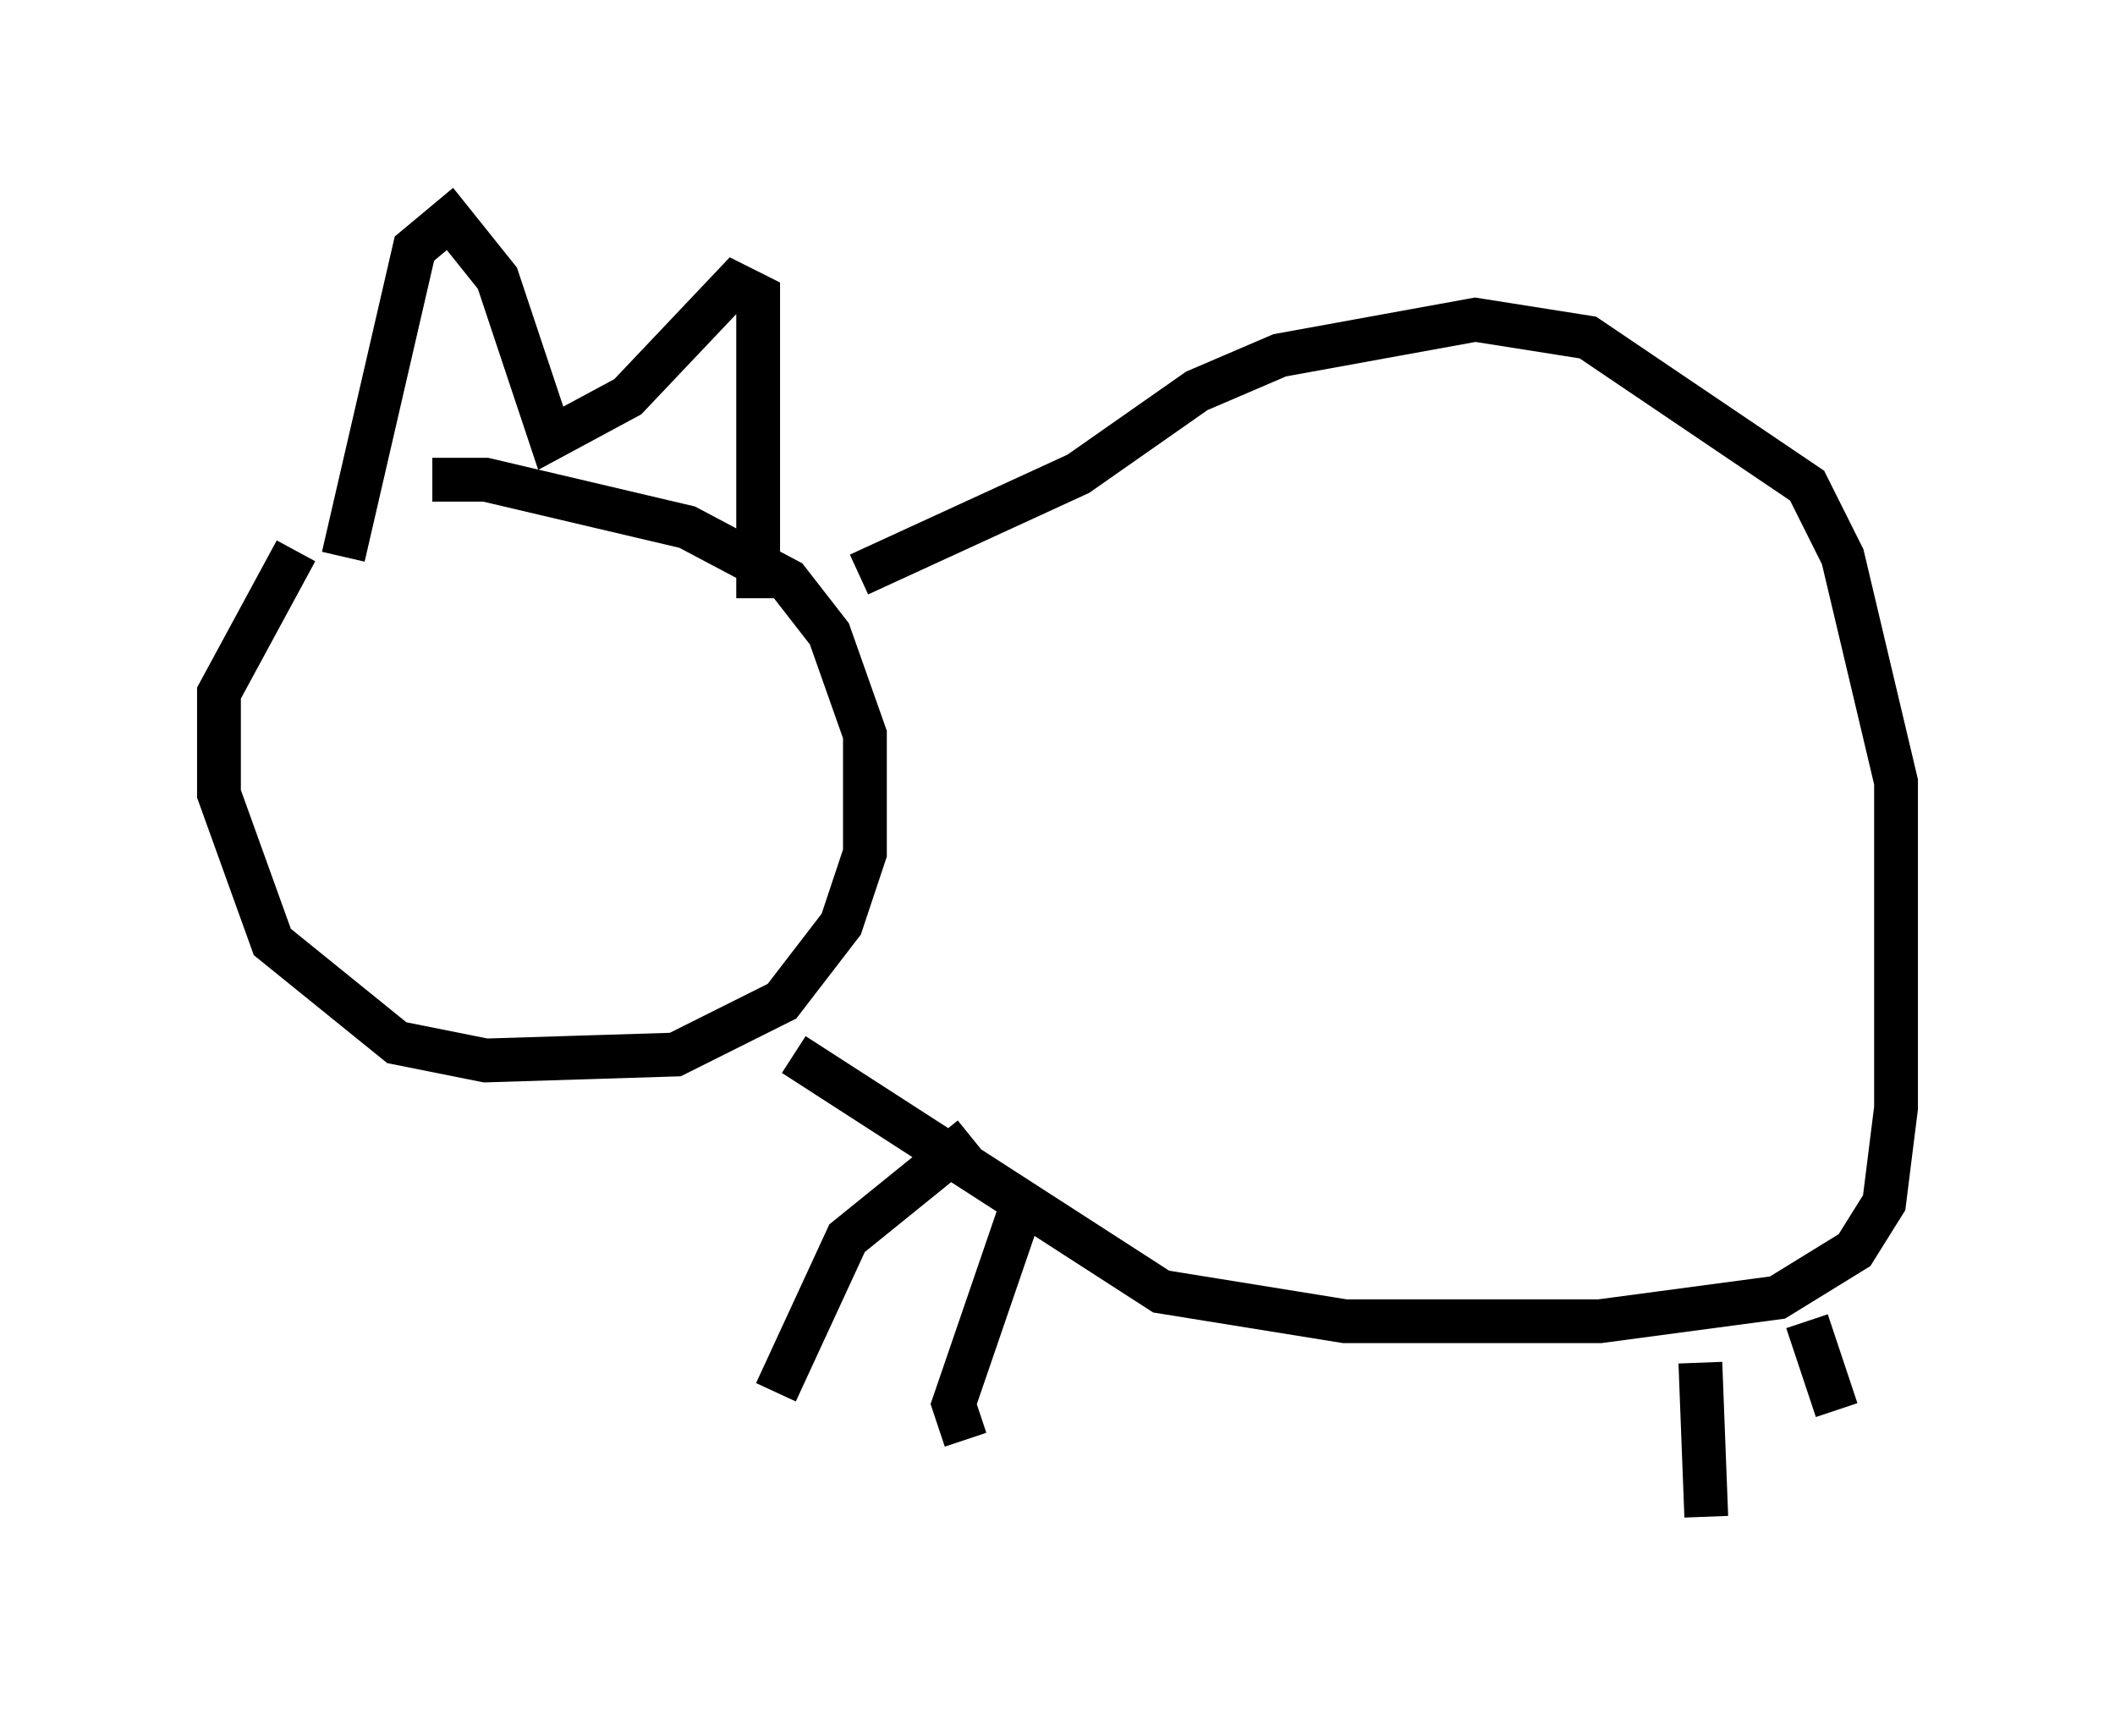 <?xml version="1.0" encoding="utf-8" ?>
<svg baseProfile="full" height="39.634" version="1.1" width="48.295" xmlns="http://www.w3.org/2000/svg" xmlns:ev="http://www.w3.org/2001/xml-events" xmlns:xlink="http://www.w3.org/1999/xlink"><defs /><rect fill="white" height="39.634" width="48.295" x="0" y="0" /><path d="M8.518, 11.901 m-1.759, 0.677 l-1.759, 3.248 0.0, 2.3 l1.218, 3.383 2.842, 2.3 l2.03, 0.406 4.33, -0.135 l2.436, -1.218 1.353, -1.759 l0.541, -1.624 0.0, -2.706 l-0.812, -2.3 -0.947, -1.218 l-2.3, -1.218 -4.601, -1.083 l-1.218, 0.0 m9.743, 2.165 l5.007, -2.3 2.706, -1.894 l1.894, -0.812 4.465, -0.812 l2.571, 0.406 5.007, 3.383 l0.812, 1.624 1.218, 5.142 l0.0, 7.442 -0.271, 2.165 l-0.677, 1.083 -1.759, 1.083 l-4.059, 0.541 -5.819, 0.0 l-4.195, -0.677 -8.39, -5.413 m4.059, 1.894 l-2.842, 2.3 -1.624, 3.518 m5.683, -4.465 l-1.624, 4.736 0.271, 0.812 m16.779, -1.759 l0.135, 3.518 m2.3, -4.465 l0.677, 2.03 m-34.1, -19.486 l1.624, -7.036 0.812, -0.677 l1.083, 1.353 1.218, 3.654 l1.759, -0.947 2.436, -2.571 l0.541, 0.271 0.0, 6.901 m-8.254, 1.488 l0.0, 0.0 " fill="none" stroke="black" stroke-width="1" /></svg>